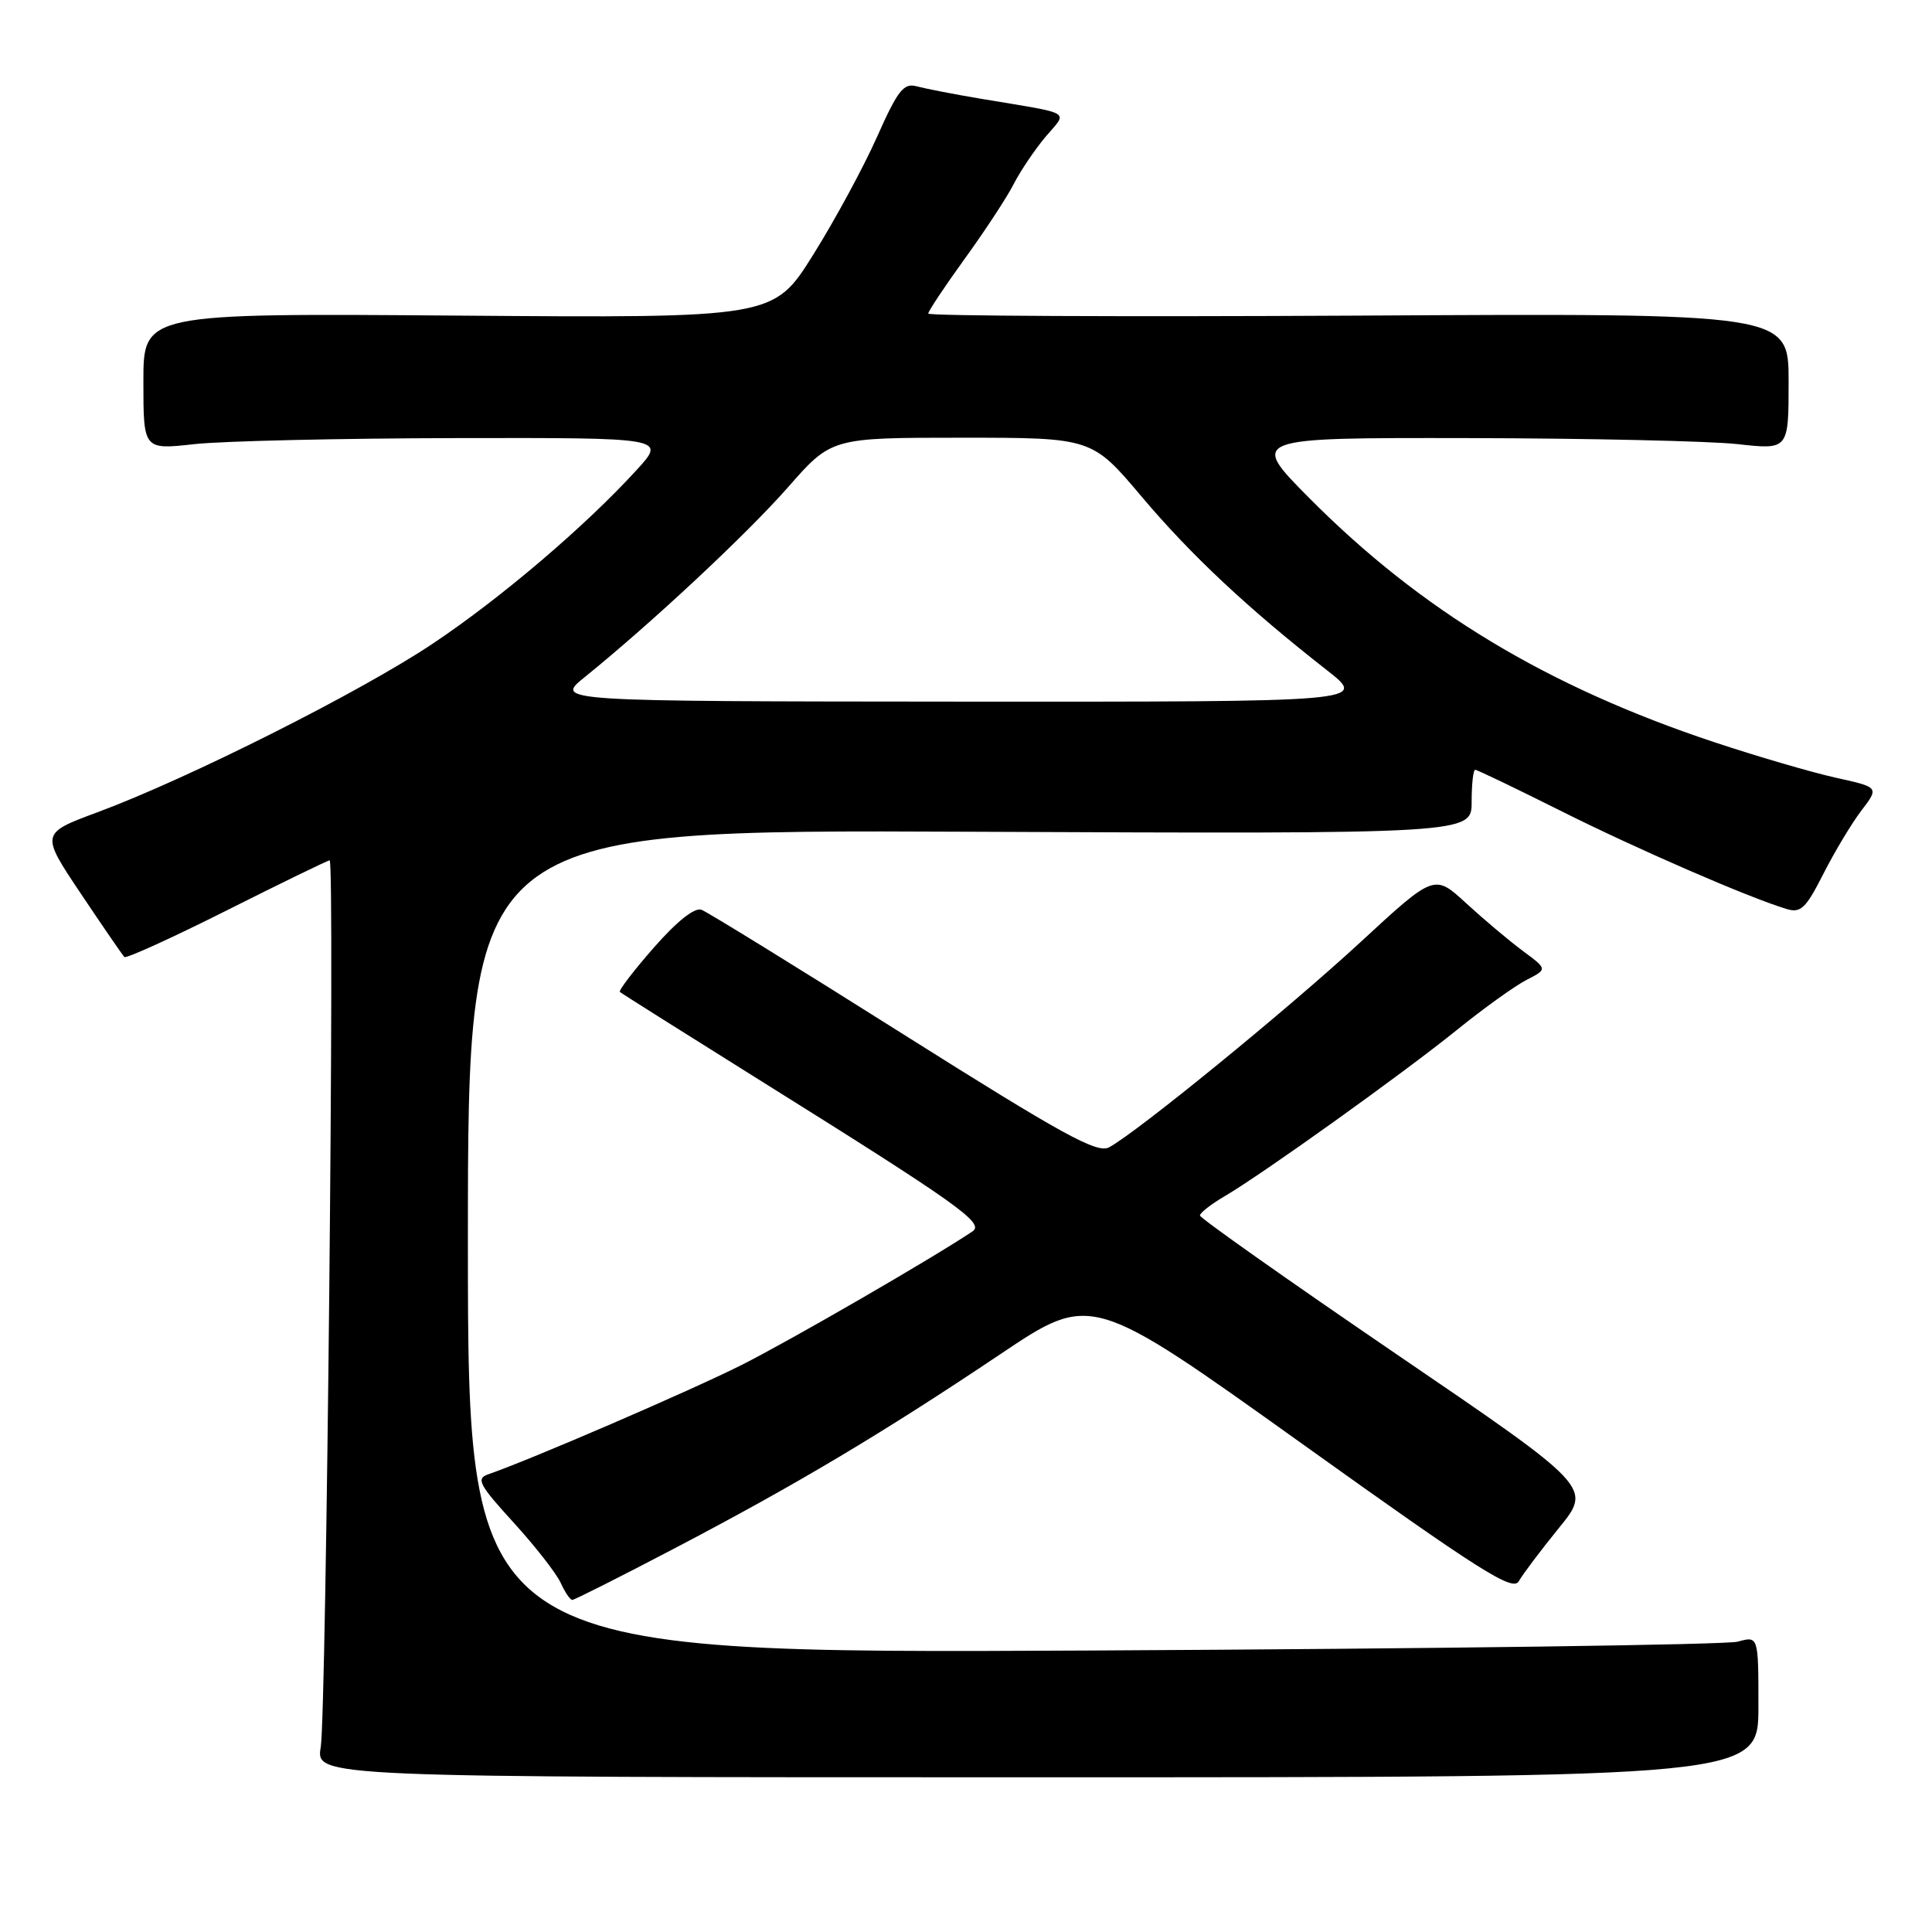 <?xml version="1.0" encoding="UTF-8" standalone="no"?>
<!DOCTYPE svg PUBLIC "-//W3C//DTD SVG 1.1//EN" "http://www.w3.org/Graphics/SVG/1.1/DTD/svg11.dtd" >
<svg xmlns="http://www.w3.org/2000/svg" xmlns:xlink="http://www.w3.org/1999/xlink" version="1.1" viewBox="0 0 256 256">
 <g >
 <path fill="currentColor"
d=" M 233.00 226.13 C 233.00 216.77 233.00 216.77 230.25 217.53 C 228.74 217.94 190.26 218.47 144.75 218.70 C 62.00 219.12 62.00 219.12 62.00 164.52 C 62.00 109.92 62.00 109.92 128.50 110.21 C 195.00 110.50 195.00 110.50 195.00 106.25 C 195.00 103.91 195.21 102.00 195.47 102.00 C 195.72 102.00 200.79 104.43 206.72 107.40 C 216.78 112.45 231.65 118.91 236.71 120.44 C 238.61 121.02 239.28 120.38 241.60 115.80 C 243.08 112.89 245.34 109.11 246.64 107.41 C 249.00 104.32 249.00 104.32 243.25 103.05 C 240.09 102.35 232.82 100.23 227.11 98.33 C 204.99 90.97 188.29 80.90 173.52 66.03 C 165.55 58.00 165.55 58.00 194.52 58.05 C 210.46 58.08 226.54 58.44 230.25 58.85 C 237.00 59.60 237.00 59.60 237.00 50.55 C 237.00 41.50 237.00 41.50 180.00 41.82 C 148.65 41.99 123.00 41.87 123.00 41.55 C 123.00 41.23 125.19 37.94 127.87 34.23 C 130.55 30.53 133.46 26.09 134.33 24.37 C 135.21 22.65 137.10 19.85 138.52 18.15 C 141.50 14.62 142.44 15.17 130.00 13.09 C 126.42 12.49 122.59 11.74 121.47 11.44 C 119.74 10.96 118.96 11.96 116.21 18.14 C 114.44 22.12 110.63 29.16 107.75 33.76 C 102.50 42.14 102.50 42.14 60.75 41.82 C 19.00 41.50 19.00 41.50 19.00 50.55 C 19.00 59.60 19.00 59.60 25.75 58.85 C 29.46 58.44 45.05 58.08 60.38 58.05 C 88.26 58.00 88.26 58.00 84.38 62.25 C 77.55 69.74 66.28 79.33 57.26 85.34 C 47.69 91.73 24.89 103.19 12.94 107.62 C 5.37 110.43 5.37 110.43 10.71 118.41 C 13.65 122.80 16.25 126.58 16.48 126.81 C 16.71 127.04 22.83 124.26 30.07 120.62 C 37.31 116.98 43.44 114.00 43.68 114.00 C 44.38 114.00 43.24 226.99 42.50 231.50 C 41.84 235.50 41.84 235.50 137.42 235.50 C 233.00 235.50 233.00 235.50 233.00 226.13 Z  M 89.41 205.15 C 105.53 196.71 116.90 189.93 132.56 179.43 C 144.61 171.34 144.61 171.34 172.47 191.26 C 196.13 208.19 200.46 210.93 201.25 209.52 C 201.76 208.61 204.15 205.44 206.56 202.47 C 210.95 197.09 210.95 197.09 184.97 179.39 C 170.69 169.65 159.00 161.40 159.00 161.06 C 159.00 160.71 160.46 159.57 162.25 158.52 C 167.32 155.55 185.81 142.31 193.00 136.51 C 196.57 133.62 200.75 130.62 202.28 129.84 C 205.05 128.42 205.05 128.42 201.78 126.00 C 199.97 124.66 196.60 121.82 194.28 119.69 C 190.06 115.80 190.06 115.80 180.28 124.83 C 170.64 133.73 150.66 150.04 146.95 152.03 C 145.37 152.87 140.79 150.35 119.73 137.07 C 105.80 128.28 93.75 120.85 92.95 120.55 C 92.04 120.21 89.69 122.08 86.64 125.56 C 83.96 128.61 81.94 131.26 82.14 131.44 C 82.34 131.62 90.60 136.83 100.50 143.02 C 126.99 159.58 130.49 162.06 128.87 163.16 C 123.63 166.68 104.72 177.62 98.22 180.89 C 91.45 184.29 70.28 193.43 64.65 195.37 C 63.06 195.93 63.51 196.77 68.02 201.71 C 70.89 204.85 73.70 208.45 74.28 209.71 C 74.85 210.97 75.55 212.00 75.83 212.00 C 76.10 212.00 82.22 208.92 89.41 205.15 Z  M 77.48 89.72 C 86.36 82.54 98.96 70.77 104.40 64.58 C 110.17 58.00 110.17 58.00 127.43 58.00 C 144.69 58.00 144.69 58.00 151.31 65.85 C 157.83 73.57 165.31 80.58 175.84 88.82 C 181.18 93.00 181.18 93.00 127.34 92.97 C 73.50 92.93 73.50 92.93 77.48 89.72 Z "/>
</g>
</svg>